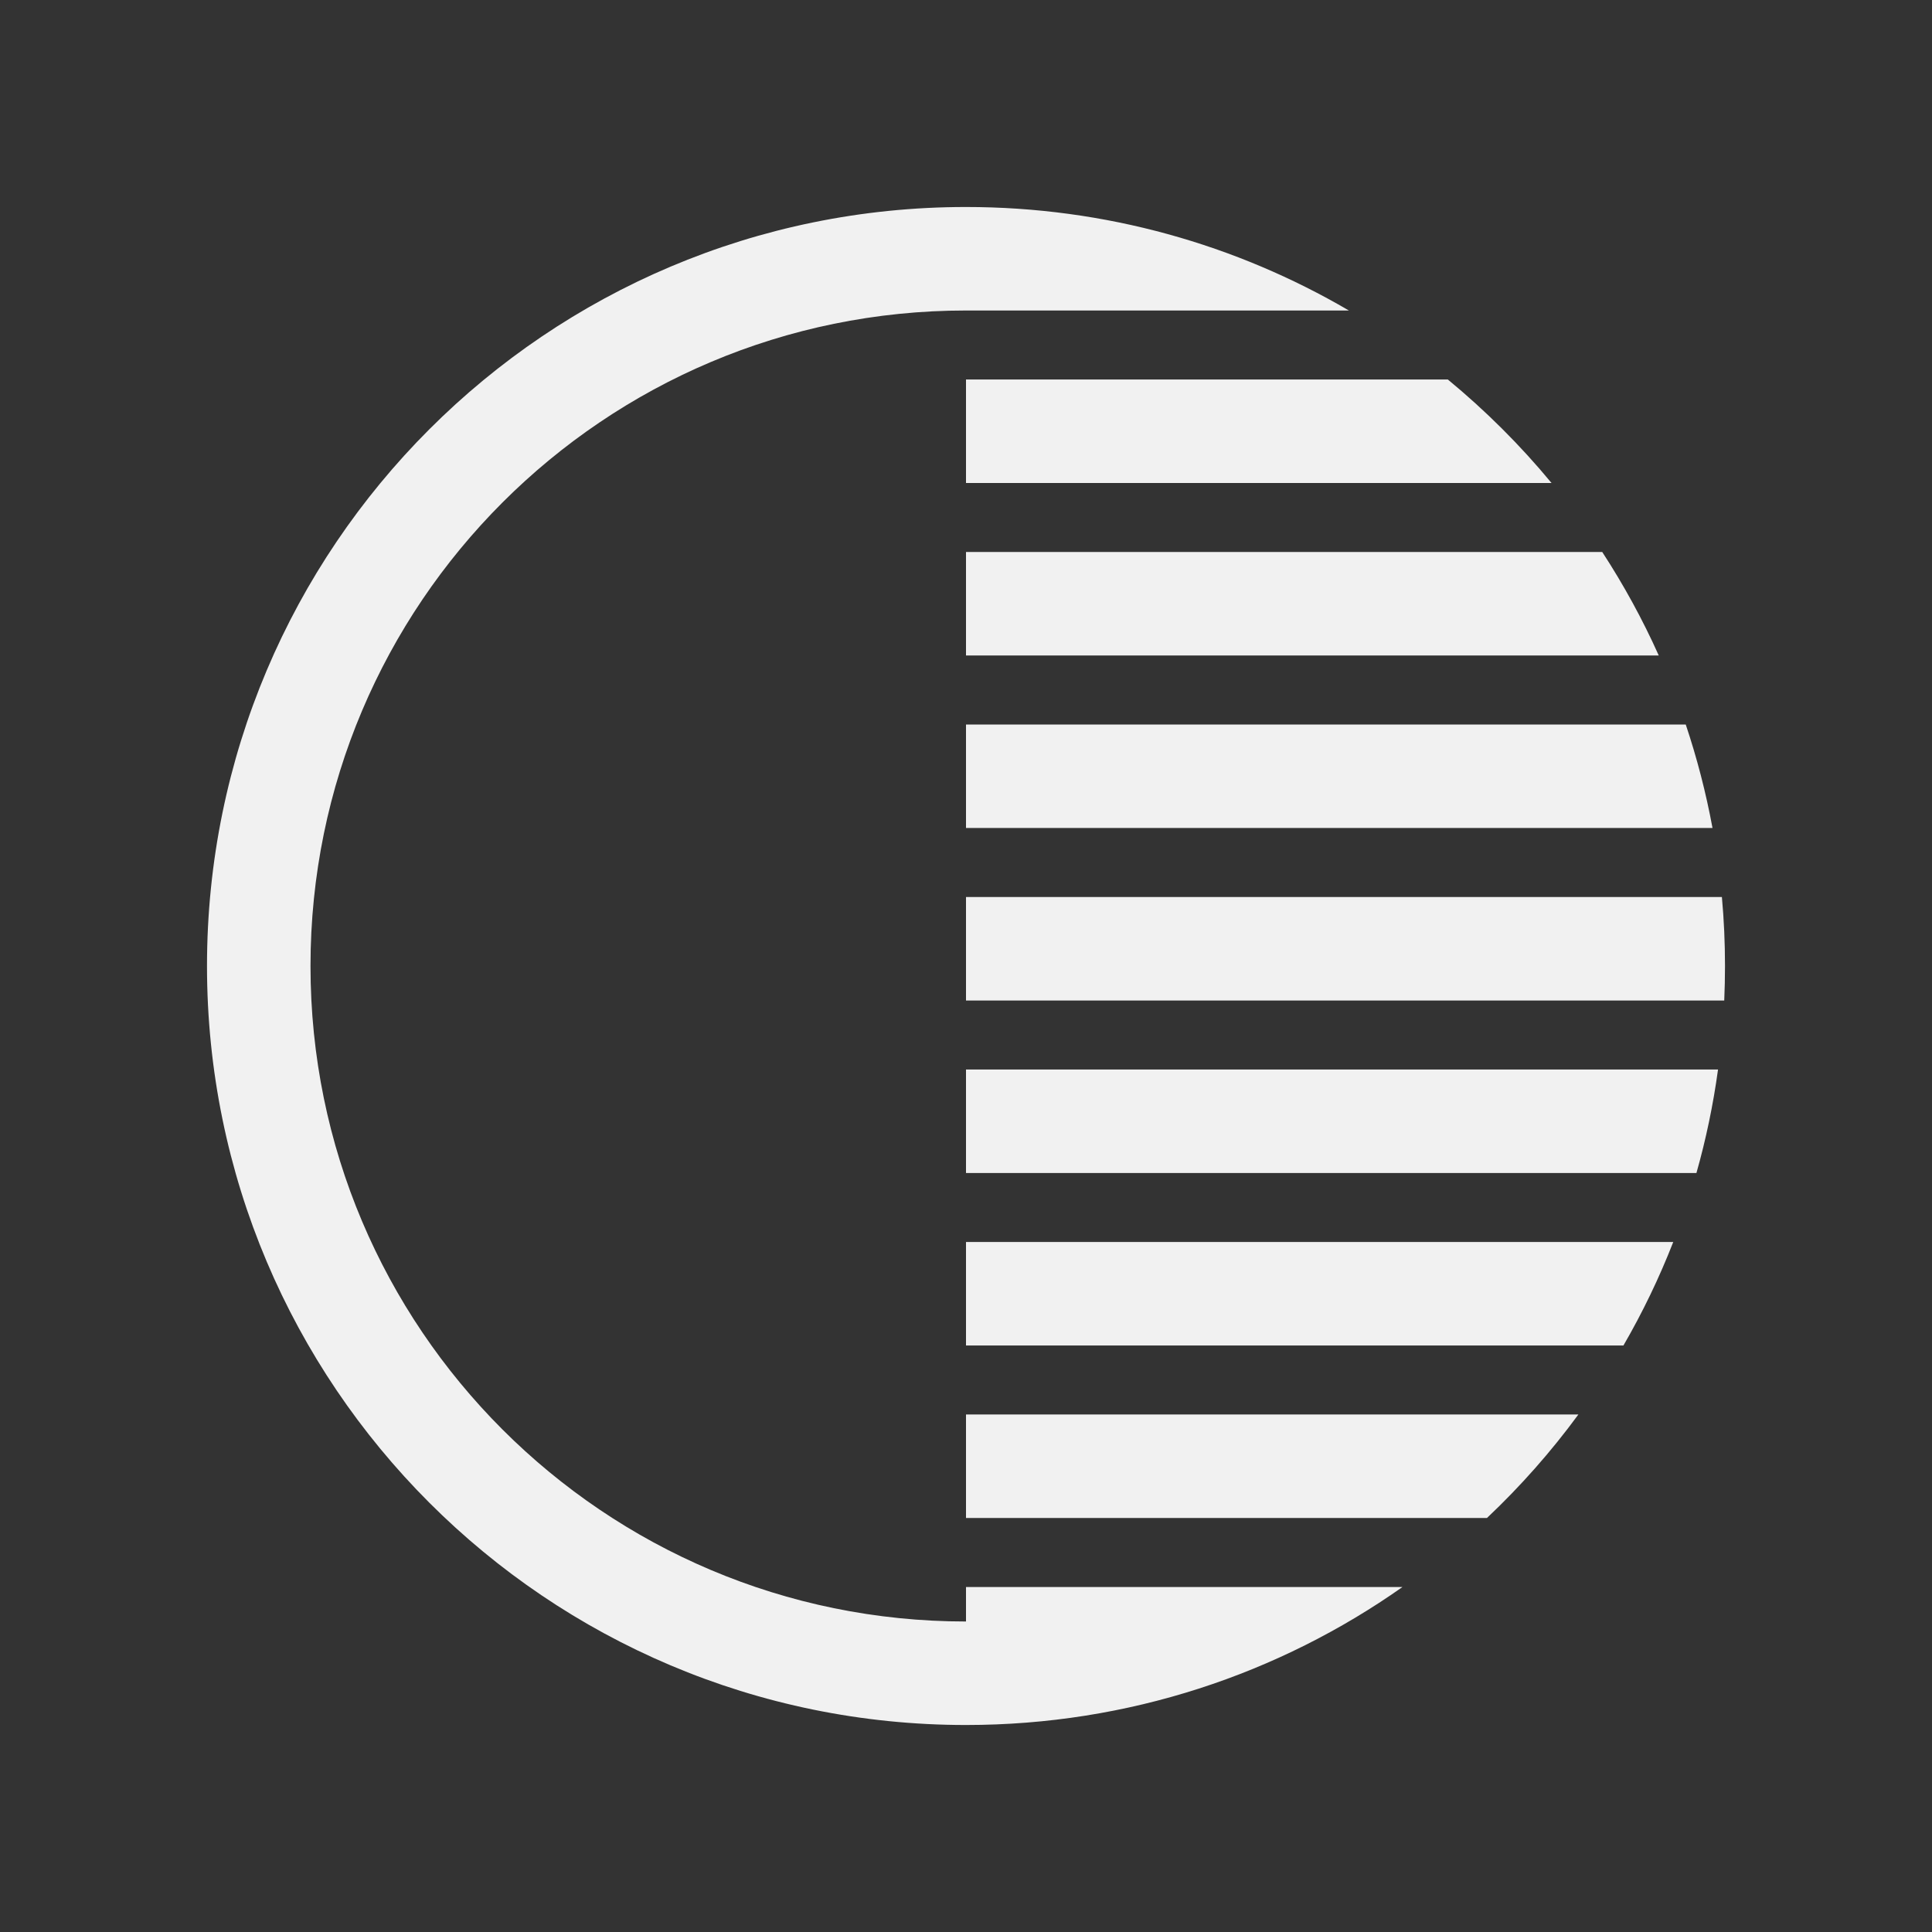 <svg width="28" height="28" viewBox="0 0 28 28" fill="none" xmlns="http://www.w3.org/2000/svg">
<rect x="0" y="0" width="28" height="28" fill="#333333" stroke="none"/>
<path d="M3 14C3 7.925 7.925 3 14 3C16.024 3 17.92 3.547 19.549 4.5H14C8.753 4.5 4.5 8.753 4.5 14C4.5 19.247 8.753 23.5 14 23.5V23H20.326C18.537 24.26 16.355 25 14 25C7.925 25 3 20.075 3 14ZM20.983 5.5C21.53 5.951 22.034 6.453 22.486 7H14V5.5H20.983ZM24.04 9.5C23.806 8.977 23.531 8.476 23.221 8H14V9.5H24.04ZM24.431 10.5C24.594 10.986 24.724 11.487 24.819 12H14V10.5H24.431ZM25 14C25 13.663 24.985 13.329 24.955 13H14V14.5H24.989C24.996 14.334 25 14.168 25 14ZM24.899 15.5C24.829 16.012 24.724 16.513 24.586 17H14V15.5H24.899ZM23.528 19.5C23.805 19.022 24.047 18.52 24.25 18H14V19.5H23.528ZM22.875 20.5C22.479 21.04 22.035 21.542 21.55 22H14V20.5H22.875Z" fill="#F1F1F1"/>
</svg>
